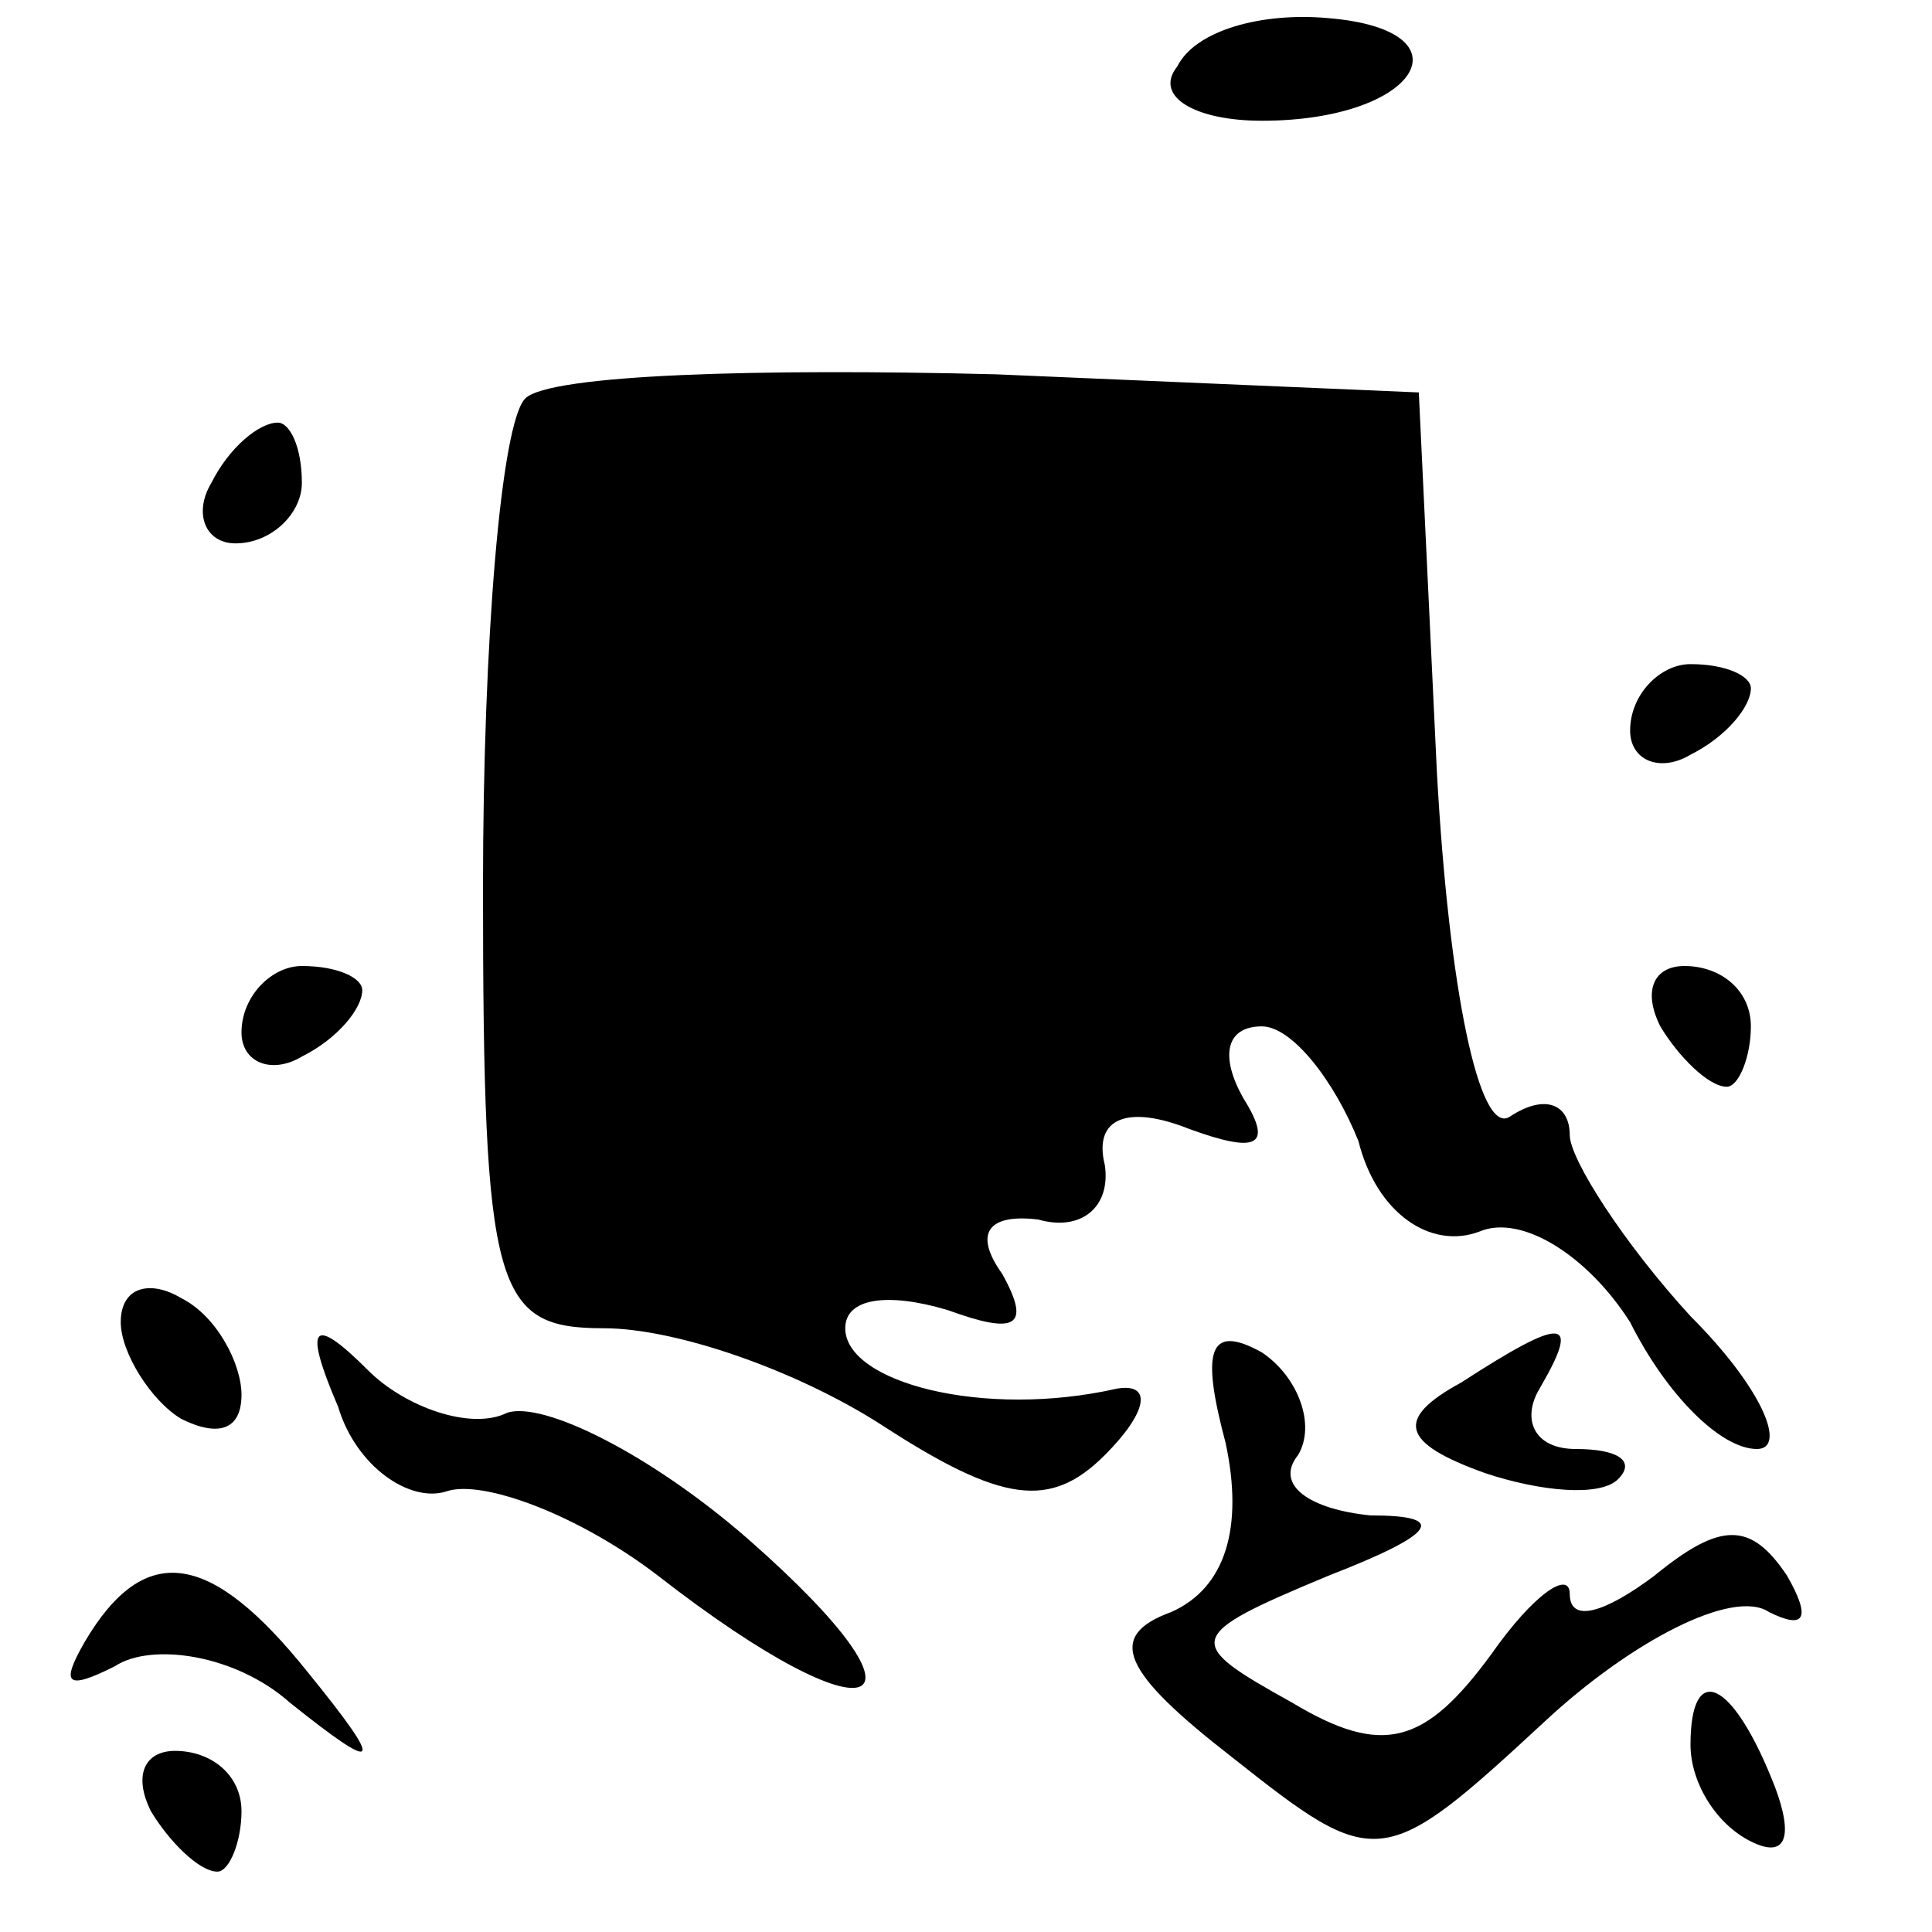 <?xml version="1.0" standalone="no"?>
<!DOCTYPE svg PUBLIC "-//W3C//DTD SVG 20010904//EN"
 "http://www.w3.org/TR/2001/REC-SVG-20010904/DTD/svg10.dtd">
<svg version="1.0" xmlns="http://www.w3.org/2000/svg"
 width="32pt" height="32pt" viewBox="0 0 32 32"
 preserveAspectRatio="xMidYMid meet">
<g transform="translate(0,32) scale(0.1,-0.1)"
fill="#000000" stroke="none">
<path fill="#000000" stroke="none" d="M195 309 c-4 -5 3 -9 14 -9 26 0 35 15
11 17 -11 1 -22 -2 -25 -8z"/>
<path fill="#000000" stroke="none" d="M87 254 c-4 -4 -7 -40 -7 -81 0 -67 2
-73 20 -73 12 0 32 -7 46 -16 20 -13 28 -14 37 -5 7 7 8 12 2 11 -22 -5 -45 1
-45 10 0 5 7 6 17 3 11 -4 14 -3 9 6 -5 7 -2 10 6 9 7 -2 12 2 11 9 -2 8 4 10
14 6 11 -4 14 -3 9 5 -4 7 -3 12 3 12 5 0 12 -9 16 -19 3 -12 12 -18 20 -15 7
3 18 -4 25 -15 6 -12 15 -21 21 -21 5 0 1 10 -11 22 -11 12 -20 26 -20 30 0 5
-4 7 -10 3 -5 -3 -10 21 -12 57 l-3 63 -70 3 c-39 1 -74 0 -78 -4z"/>
<path fill="#000000" stroke="none" d="M35 240 c-3 -5 -1 -10 4 -10 6 0 11 5
11 10 0 6 -2 10 -4 10 -3 0 -8 -4 -11 -10z"/>
<path fill="#000000" stroke="none" d="M270 199 c0 -5 5 -7 10 -4 6 3 10 8 10
11 0 2 -4 4 -10 4 -5 0 -10 -5 -10 -11z"/>
<path fill="#000000" stroke="none" d="M40 149 c0 -5 5 -7 10 -4 6 3 10 8 10
11 0 2 -4 4 -10 4 -5 0 -10 -5 -10 -11z"/>
<path fill="#000000" stroke="none" d="M275 150 c3 -5 8 -10 11 -10 2 0 4 5 4
10 0 6 -5 10 -11 10 -5 0 -7 -4 -4 -10z"/>
<path fill="#000000" stroke="none" d="M20 101 c0 -5 5 -13 10 -16 6 -3 10 -2
10 4 0 5 -4 13 -10 16 -5 3 -10 2 -10 -4z"/>
<path fill="#000000" stroke="none" d="M56 87 c3 -10 12 -16 18 -14 6 2 22 -4
35 -14 36 -28 48 -23 15 6 -16 14 -34 23 -40 21 -6 -3 -17 1 -23 7 -9 9 -11 8
-5 -6z"/>
<path fill="#000000" stroke="none" d="M203 81 c3 -14 0 -24 -9 -28 -11 -4 -8
-10 10 -24 24 -19 25 -19 52 6 14 13 31 22 37 18 6 -3 7 -1 3 6 -6 9 -11 9
-22 0 -8 -6 -14 -8 -14 -3 0 4 -6 0 -13 -10 -11 -15 -18 -17 -33 -8 -18 10
-18 11 6 21 18 7 20 10 7 10 -10 1 -16 5 -12 10 3 5 0 13 -6 17 -9 5 -10 0 -6
-15z"/>
<path fill="#000000" stroke="none" d="M242 91 c-11 -6 -10 -10 4 -15 9 -3 19
-4 22 -1 3 3 0 5 -7 5 -7 0 -9 5 -6 10 7 12 4 12 -13 1z"/>
<path fill="#000000" stroke="none" d="M14 48 c-4 -7 -3 -8 5 -4 6 4 20 2 29
-6 15 -12 16 -11 3 5 -16 20 -27 22 -37 5z"/>
<path fill="#000000" stroke="none" d="M280 31 c0 -6 4 -13 10 -16 6 -3 7 1 4
9 -7 18 -14 21 -14 7z"/>
<path fill="#000000" stroke="none" d="M25 20 c3 -5 8 -10 11 -10 2 0 4 5 4
10 0 6 -5 10 -11 10 -5 0 -7 -4 -4 -10z"/>
</g>
</svg>
